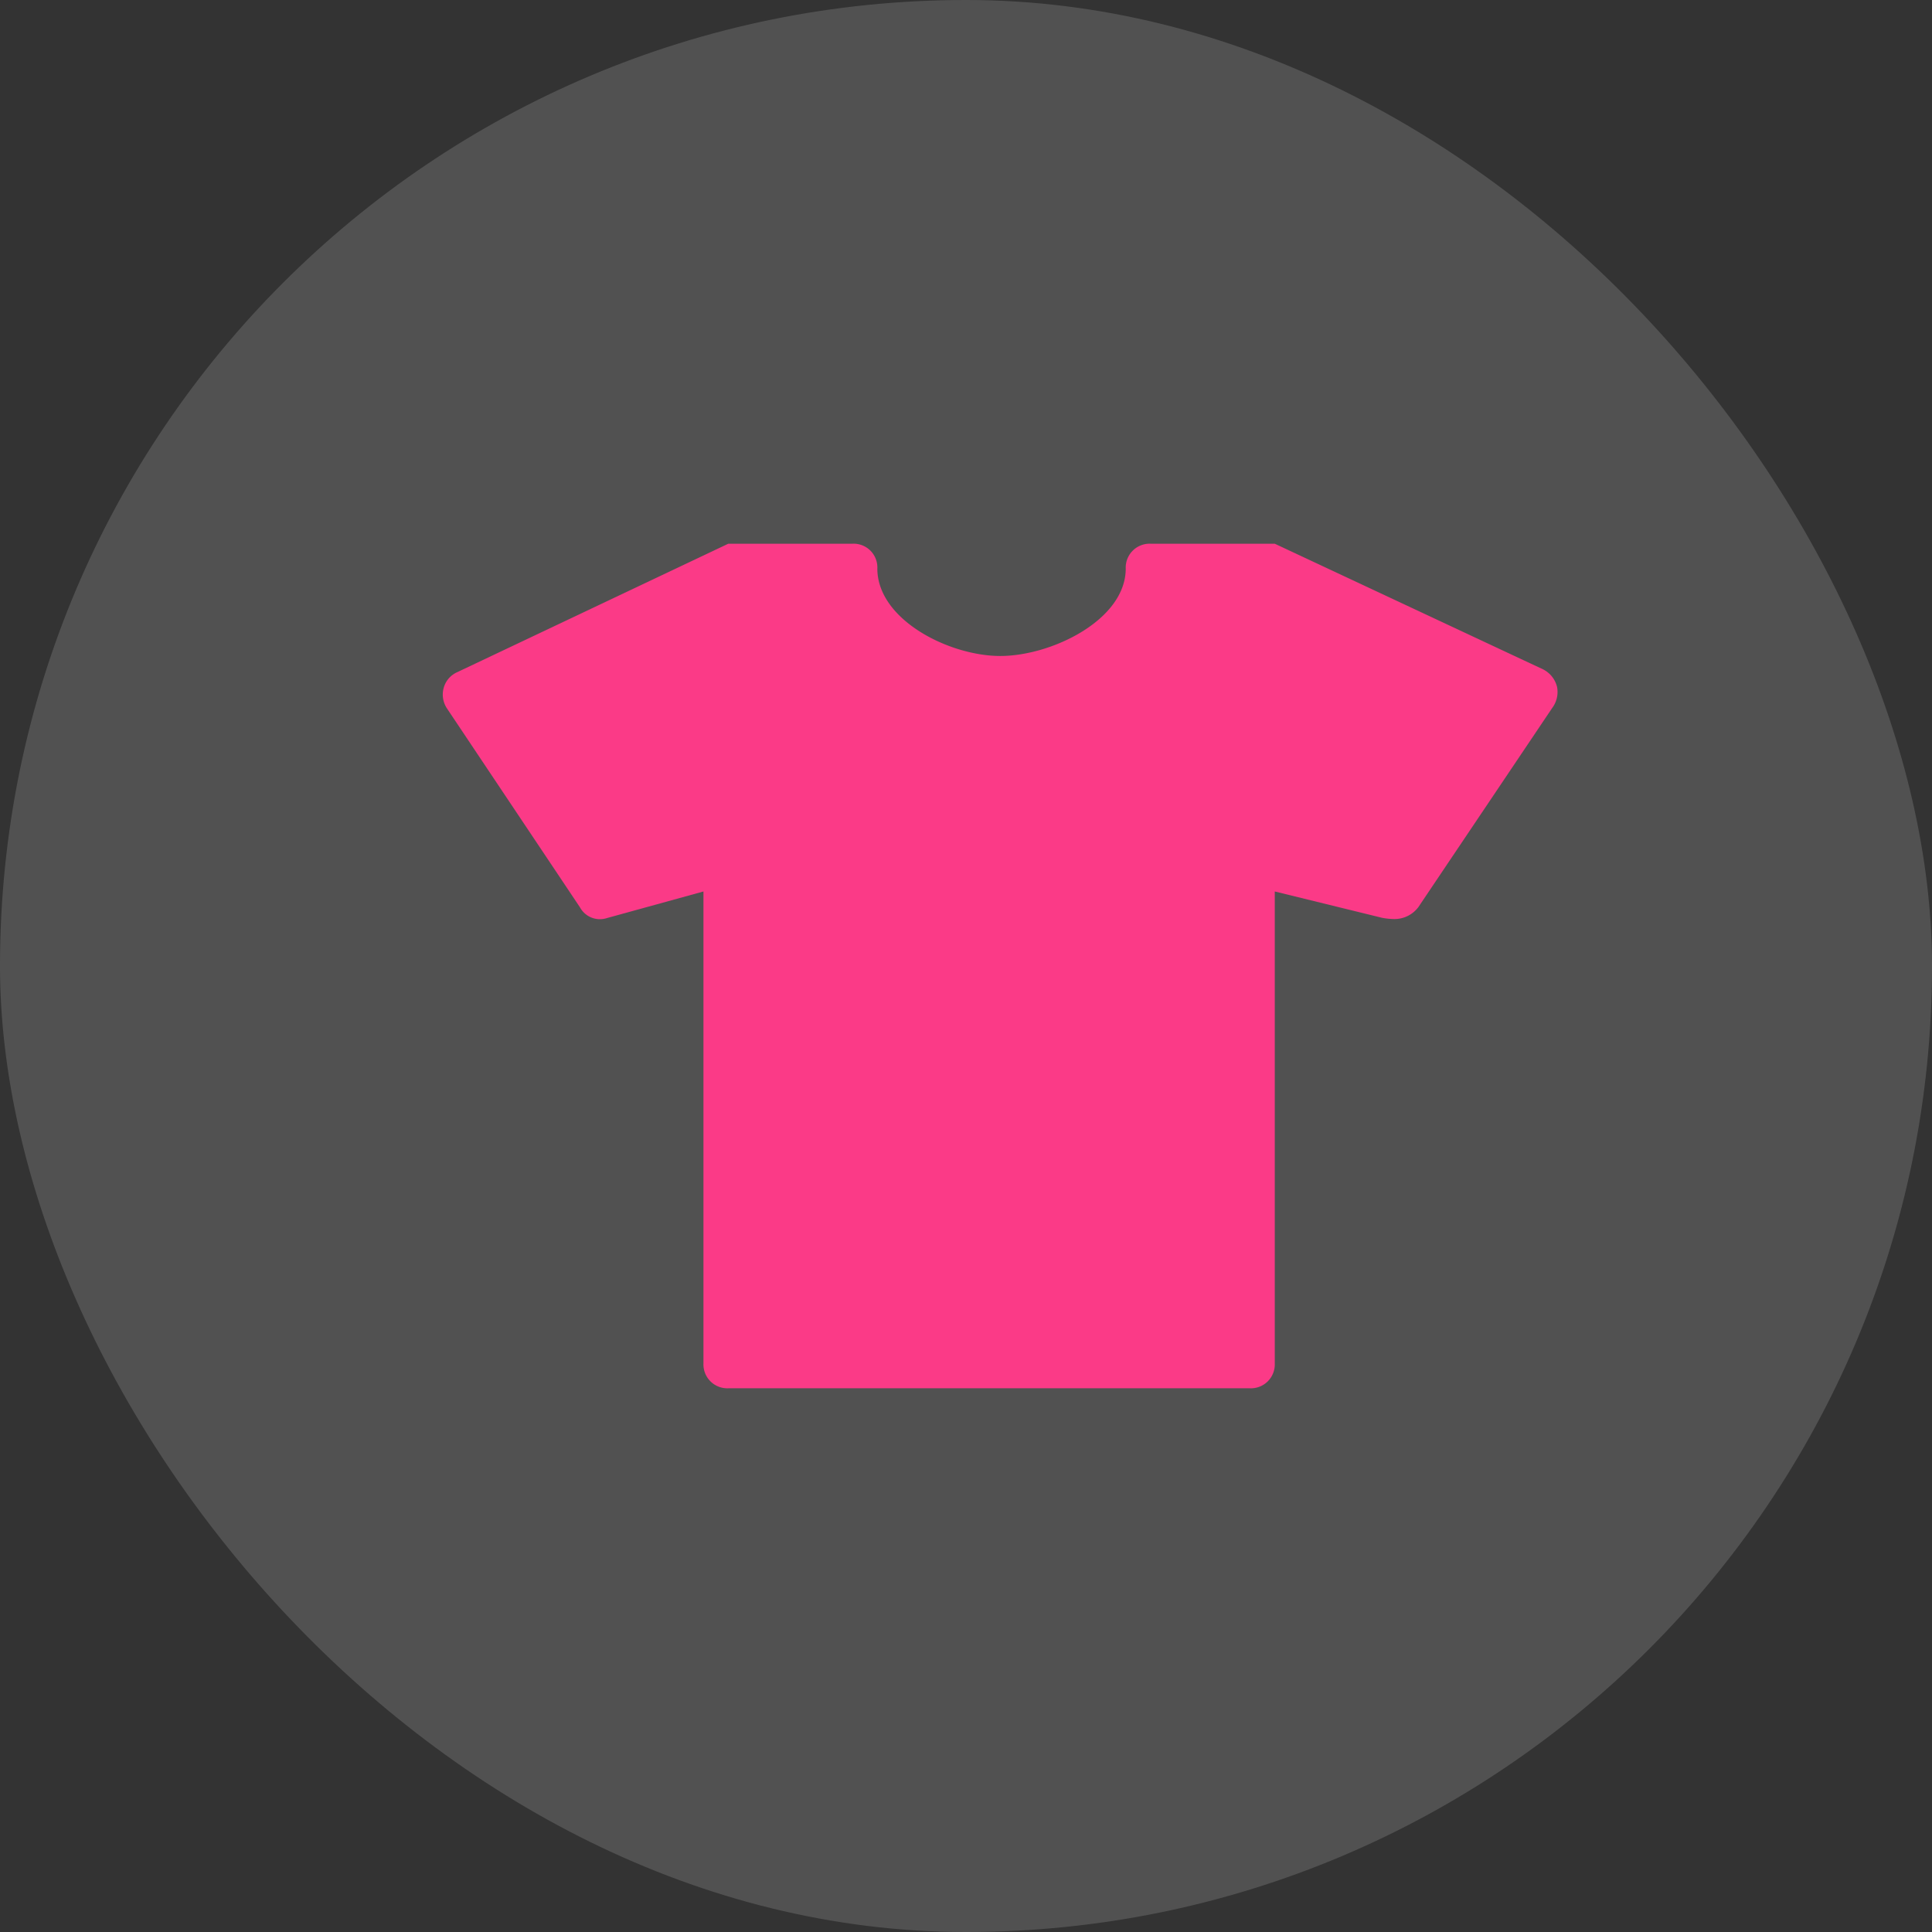 <svg xmlns="http://www.w3.org/2000/svg" width="56" height="56" viewBox="0 0 56 56">
  <rect x="0" y="0" width="56" height="56" fill="#333333" stroke="none"/>
  <g id="グループ_11" data-name="グループ 11" transform="translate(-160 -664)">
    <path id="Icon_map-clothing-store" data-name="Icon map-clothing-store" d="M34.1,10.62a.773.773,0,0,1-.137.619l-3.881,5.774a.863.863,0,0,1-.7.346,2.008,2.008,0,0,1-.352-.036l-3.11-.763V30.24a.692.692,0,0,1-.72.72H10.08a.692.692,0,0,1-.72-.72V16.56l-2.794.77a.658.658,0,0,1-.785-.31L1.93,11.261a.726.726,0,0,1-.1-.6.7.7,0,0,1,.4-.461L10.08,6.48h3.6a.688.688,0,0,1,.72.72c0,1.483,2.081,2.534,3.564,2.534S21.6,8.69,21.6,7.2a.692.692,0,0,1,.72-.72h3.6L33.7,10.123a.775.775,0,0,1,.4.5Z" transform="translate(171.03 673.28)" fill="#fa1772"/>
    <g id="Circle_Button" data-name="Circle Button" transform="translate(160 664)">
      <rect id="Area_SIZE:LARGE_STATE:DEFAULT_STYLE:STYLE2_" data-name="Area [SIZE:LARGE][STATE:DEFAULT][STYLE:STYLE2]" width="56" height="56" rx="28" fill="rgba(255,255,255,0.15)"/>
    </g>
  </g>
</svg>
